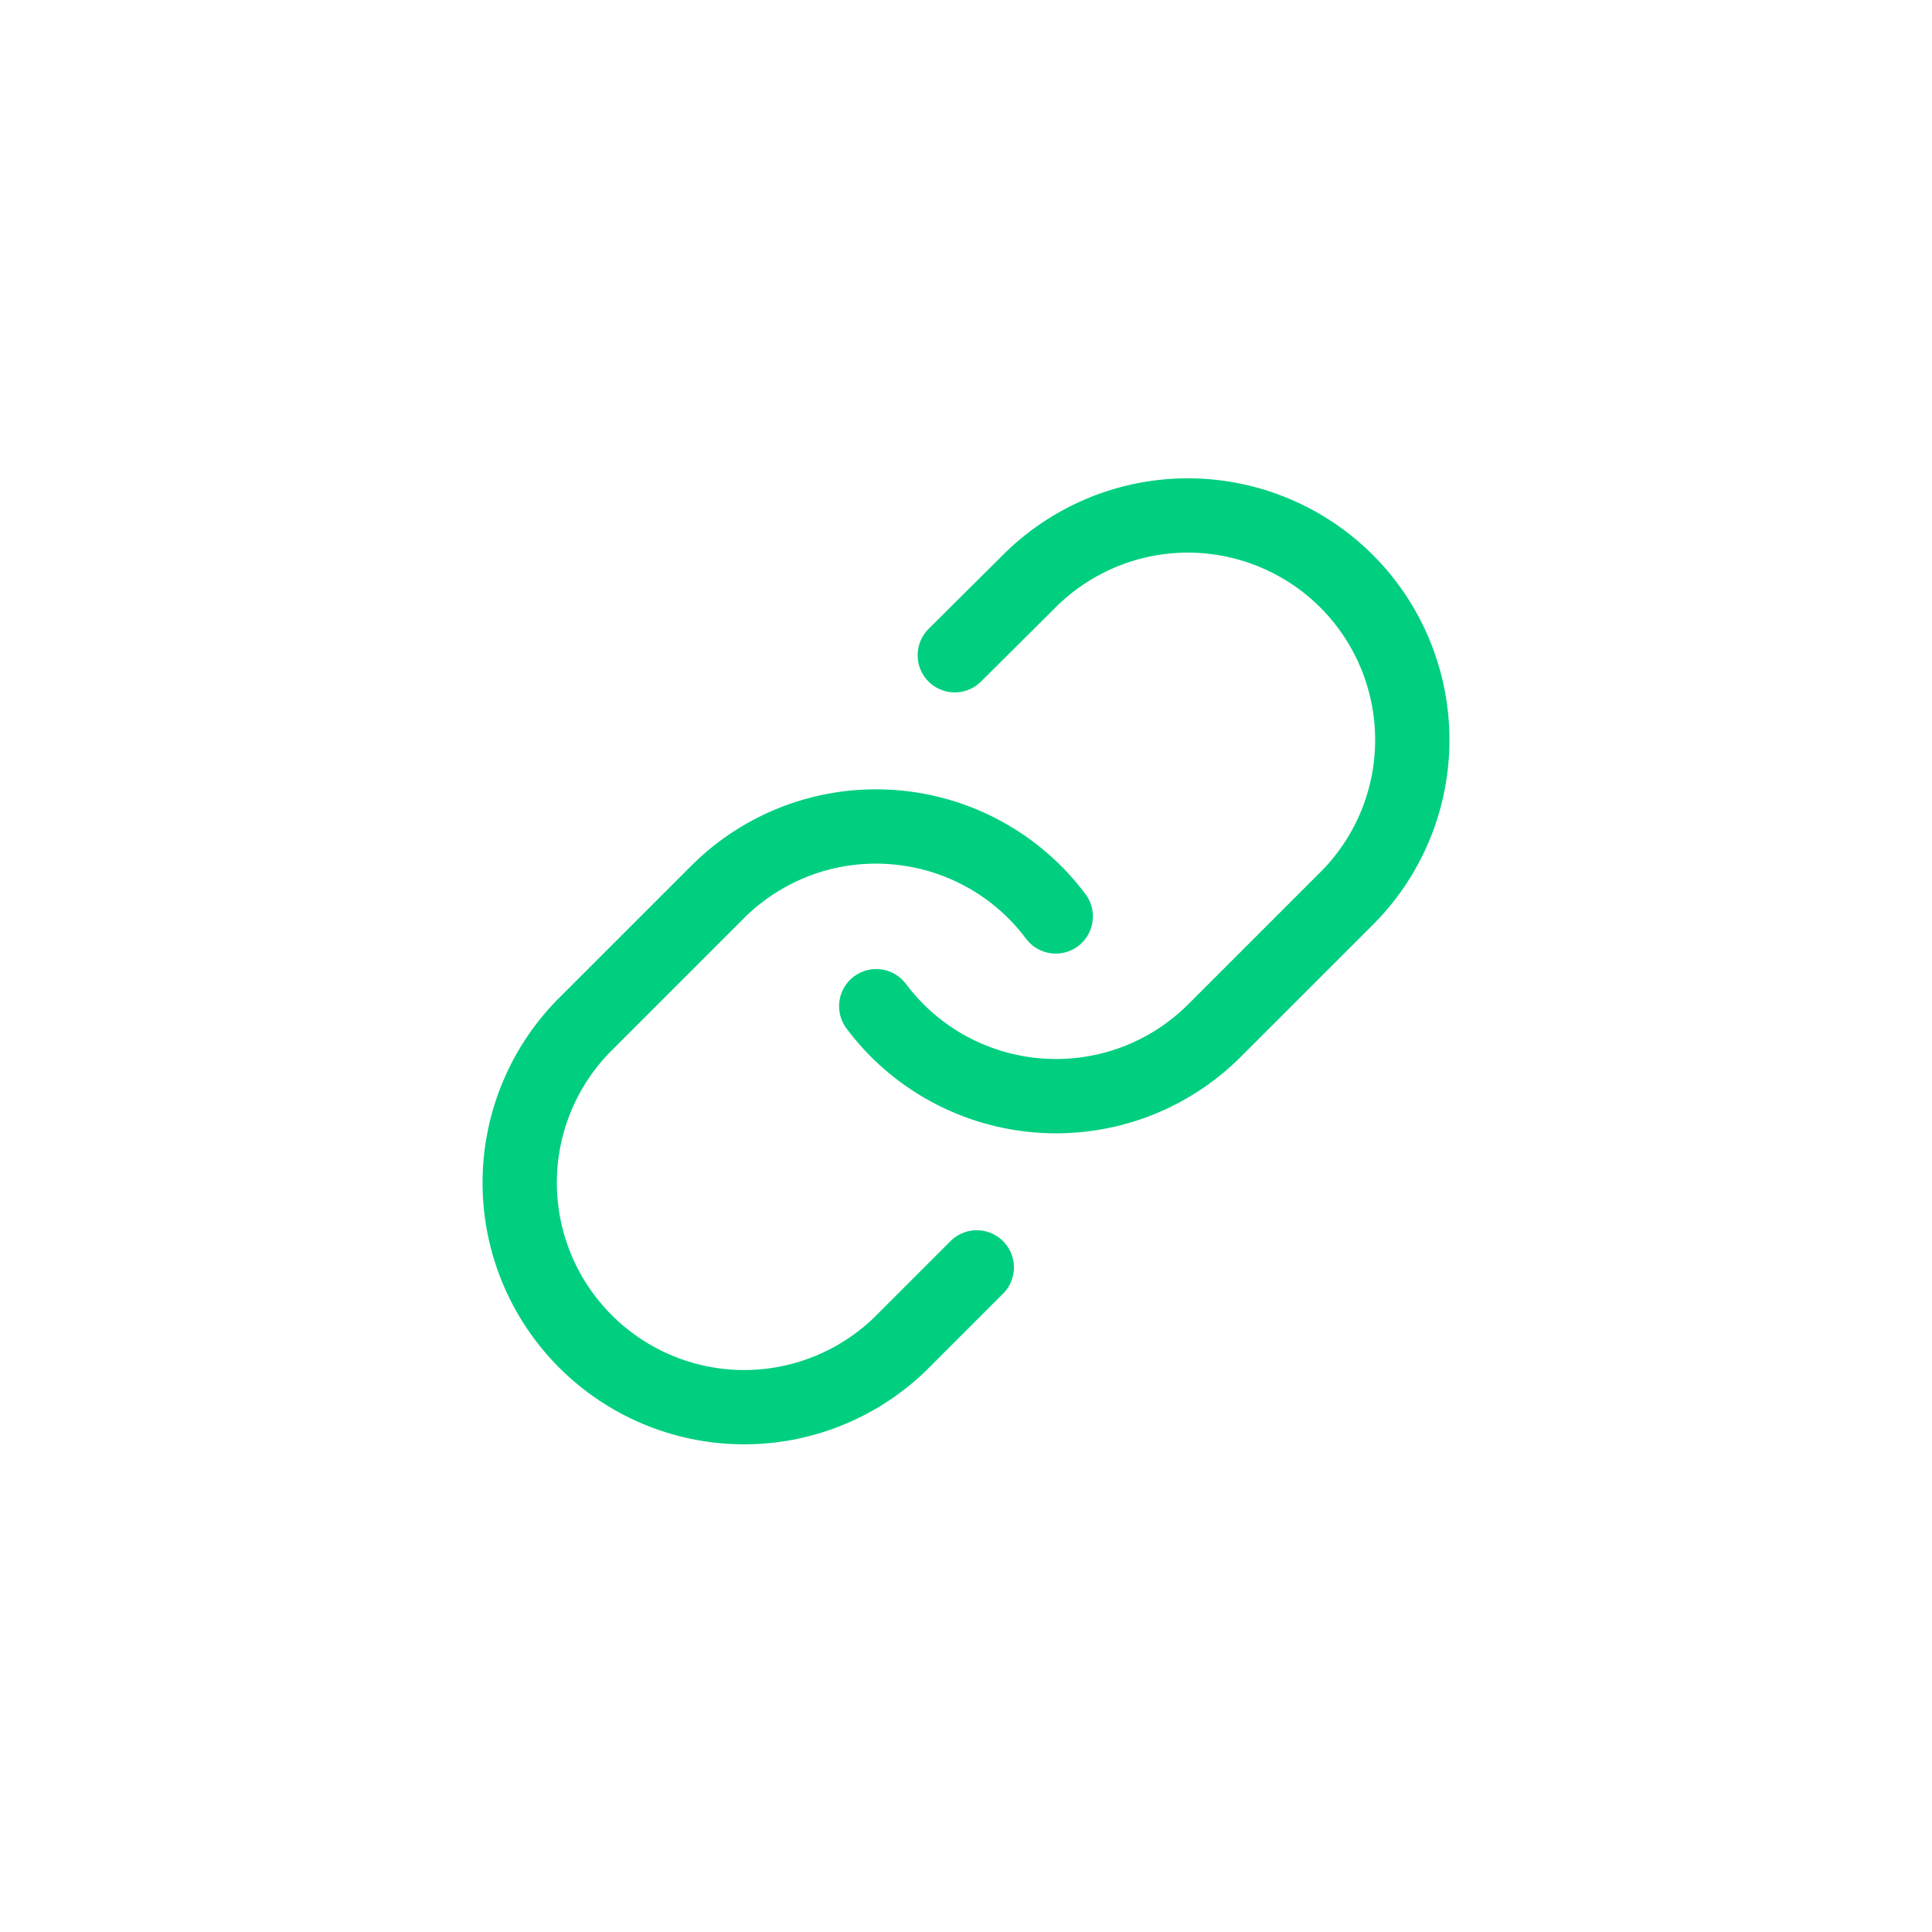 <svg width="26" height="26" viewBox="0 0 26 26" fill="none" xmlns="http://www.w3.org/2000/svg">
<path d="M11.792 13.541C12.051 13.888 12.382 14.175 12.762 14.382C13.143 14.59 13.563 14.713 13.995 14.744C14.427 14.775 14.86 14.713 15.266 14.562C15.672 14.41 16.04 14.174 16.346 13.867L18.158 12.055C18.709 11.486 19.013 10.723 19.006 9.931C18.999 9.139 18.681 8.381 18.122 7.822C17.562 7.262 16.804 6.944 16.012 6.937C15.22 6.93 14.458 7.235 13.888 7.785L12.849 8.818" stroke="#00CF80" stroke-linecap="round" stroke-linejoin="round"/>
<path d="M14.208 12.333C13.949 11.986 13.618 11.699 13.238 11.492C12.858 11.284 12.437 11.161 12.005 11.13C11.573 11.099 11.14 11.161 10.734 11.312C10.329 11.464 9.96 11.7 9.654 12.007L7.842 13.819C7.292 14.388 6.987 15.151 6.994 15.943C7.001 16.735 7.319 17.492 7.879 18.052C8.439 18.612 9.196 18.93 9.988 18.937C10.78 18.944 11.543 18.639 12.112 18.089L13.145 17.056" stroke="#00CF80" stroke-linecap="round" stroke-linejoin="round"/>
</svg>
